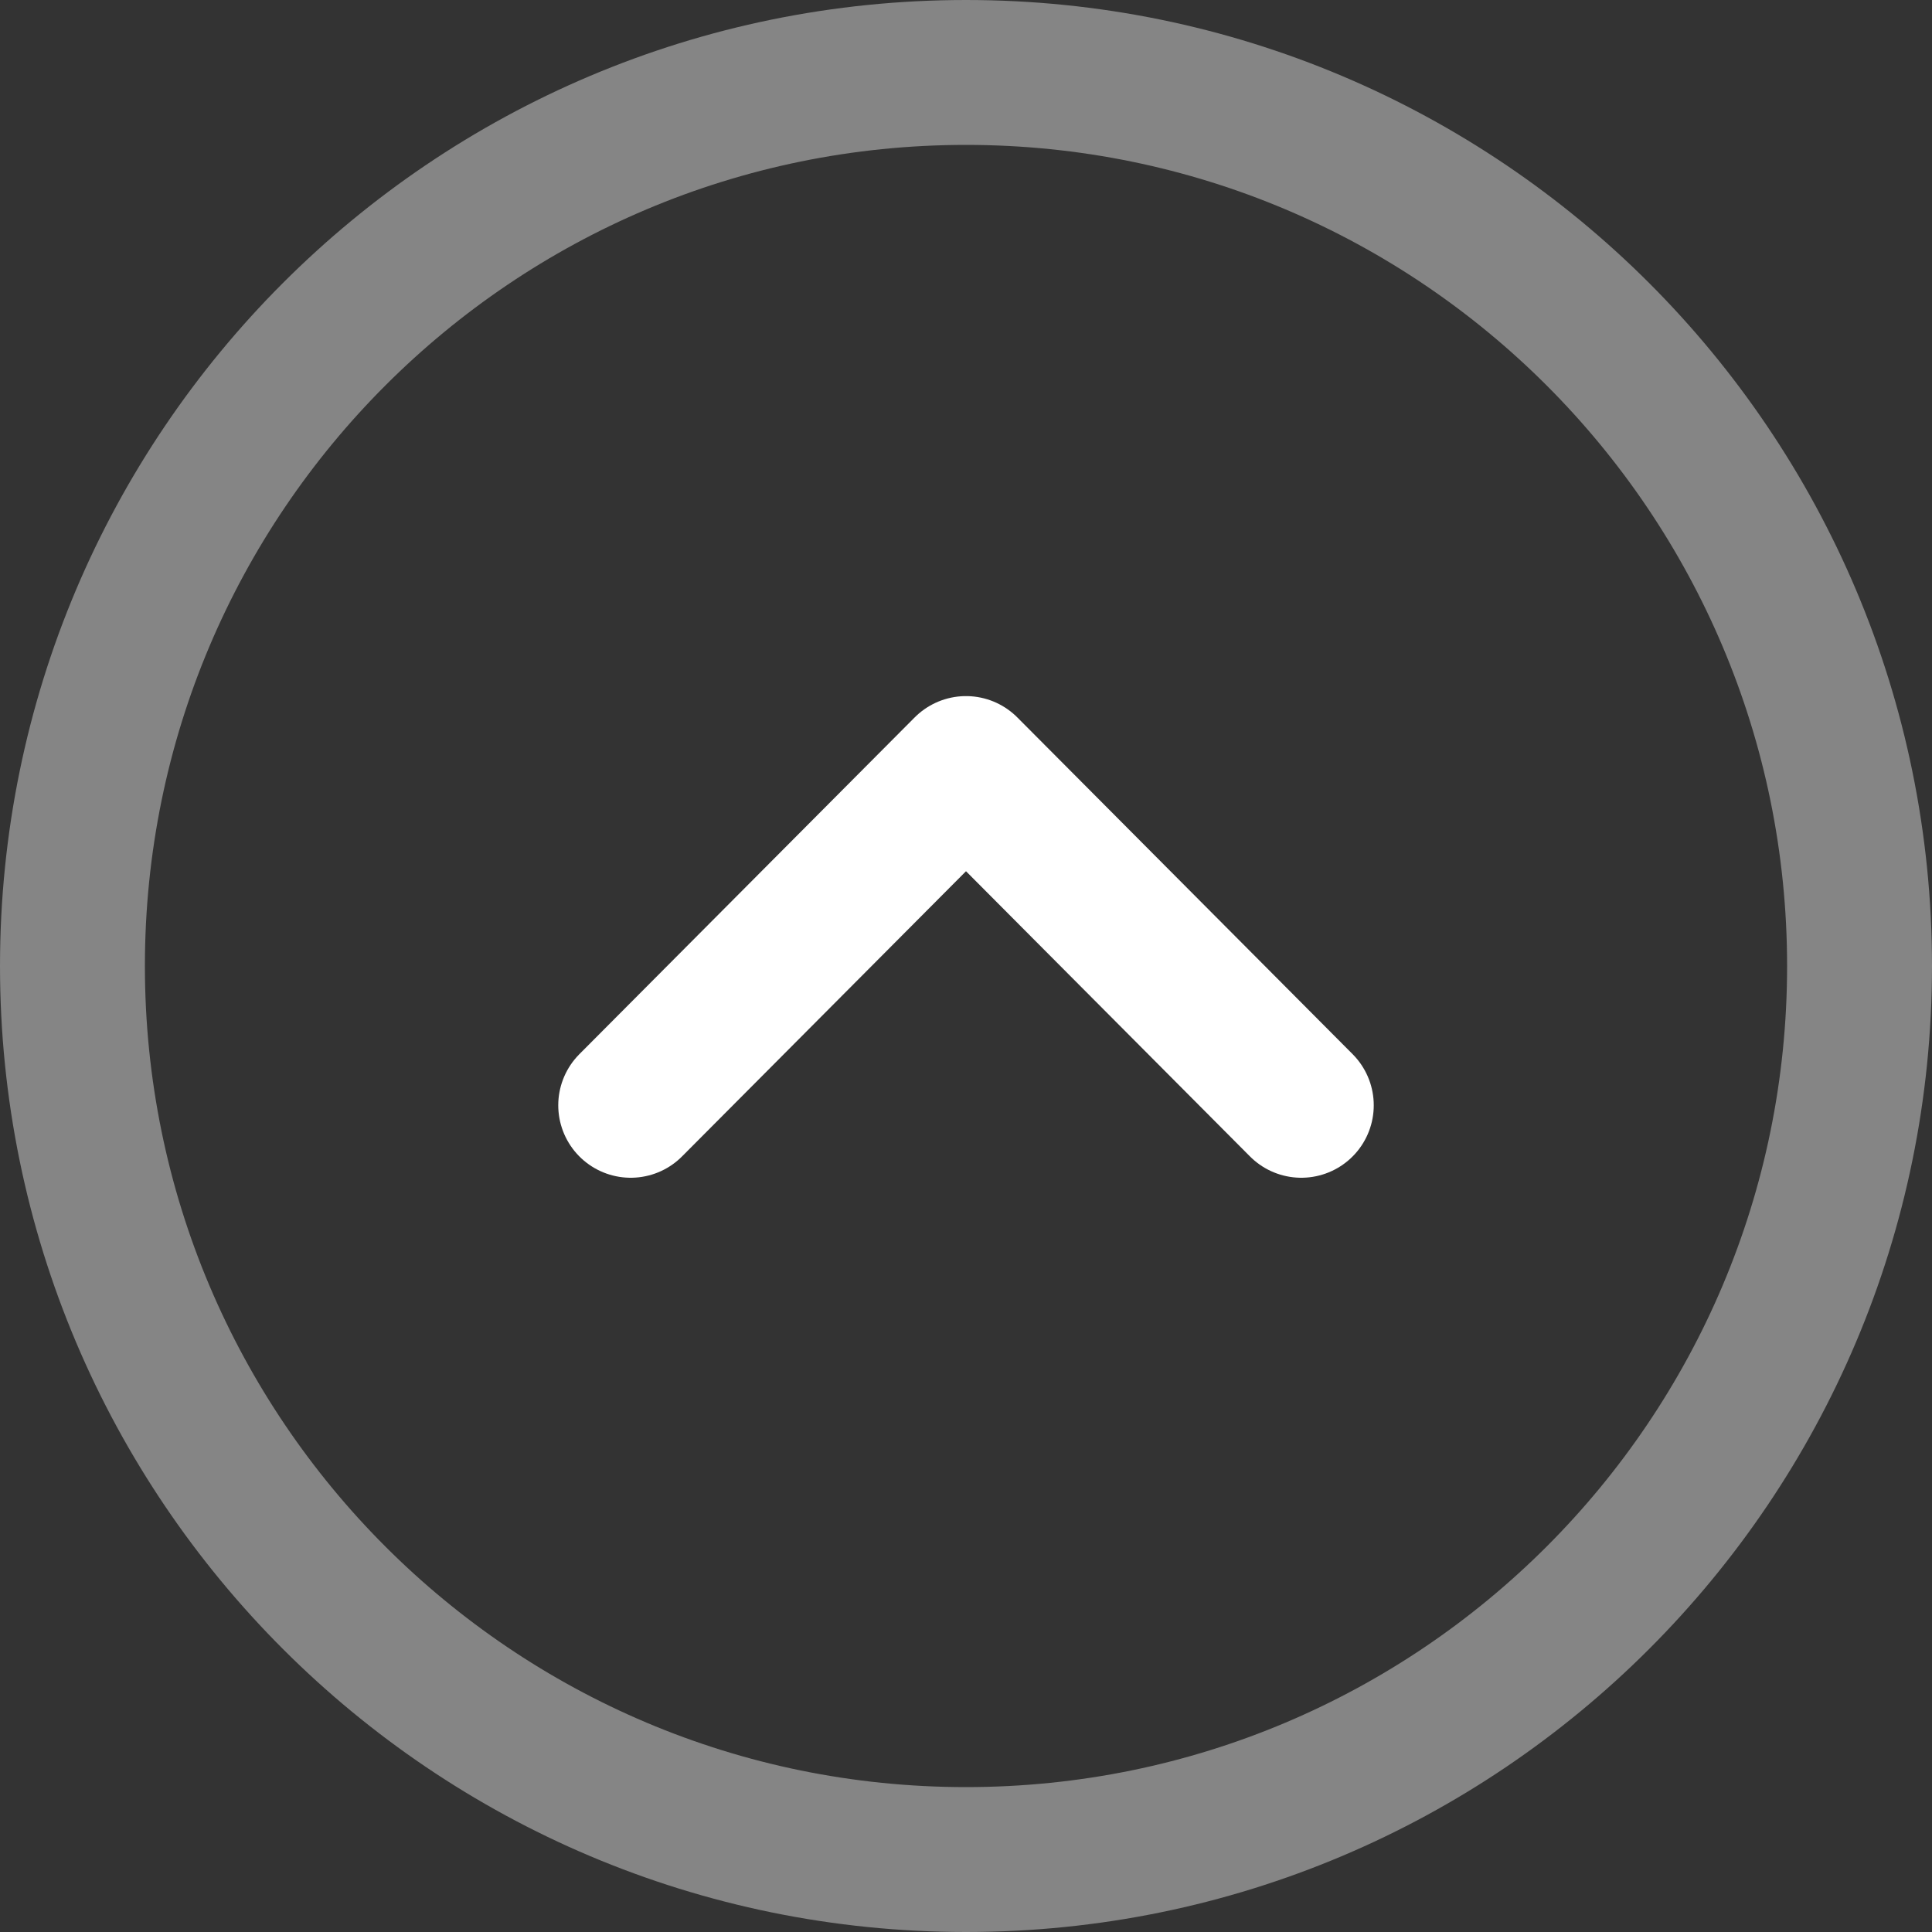 <svg width="20" height="20" viewBox="0 0 20 20" fill="none" xmlns="http://www.w3.org/2000/svg">
<rect x="0" y="0" width="20" height="20" fill="#333333" stroke="none"/>
<path opacity="0.4" fill-rule="evenodd" clip-rule="evenodd" d="M19.25 10C19.25 4.892 15.109 0.75 10 0.75C4.892 0.75 0.75 4.892 0.75 10C0.75 15.108 4.892 19.25 10 19.25C15.109 19.25 19.25 15.108 19.25 10Z" stroke="white" stroke-width="1.5" stroke-linecap="round" stroke-linejoin="round"/>
<path d="M13.471 11.442L10 7.956L6.529 11.442" stroke="white" stroke-width="1.5" stroke-linecap="round" stroke-linejoin="round"/>
</svg>
